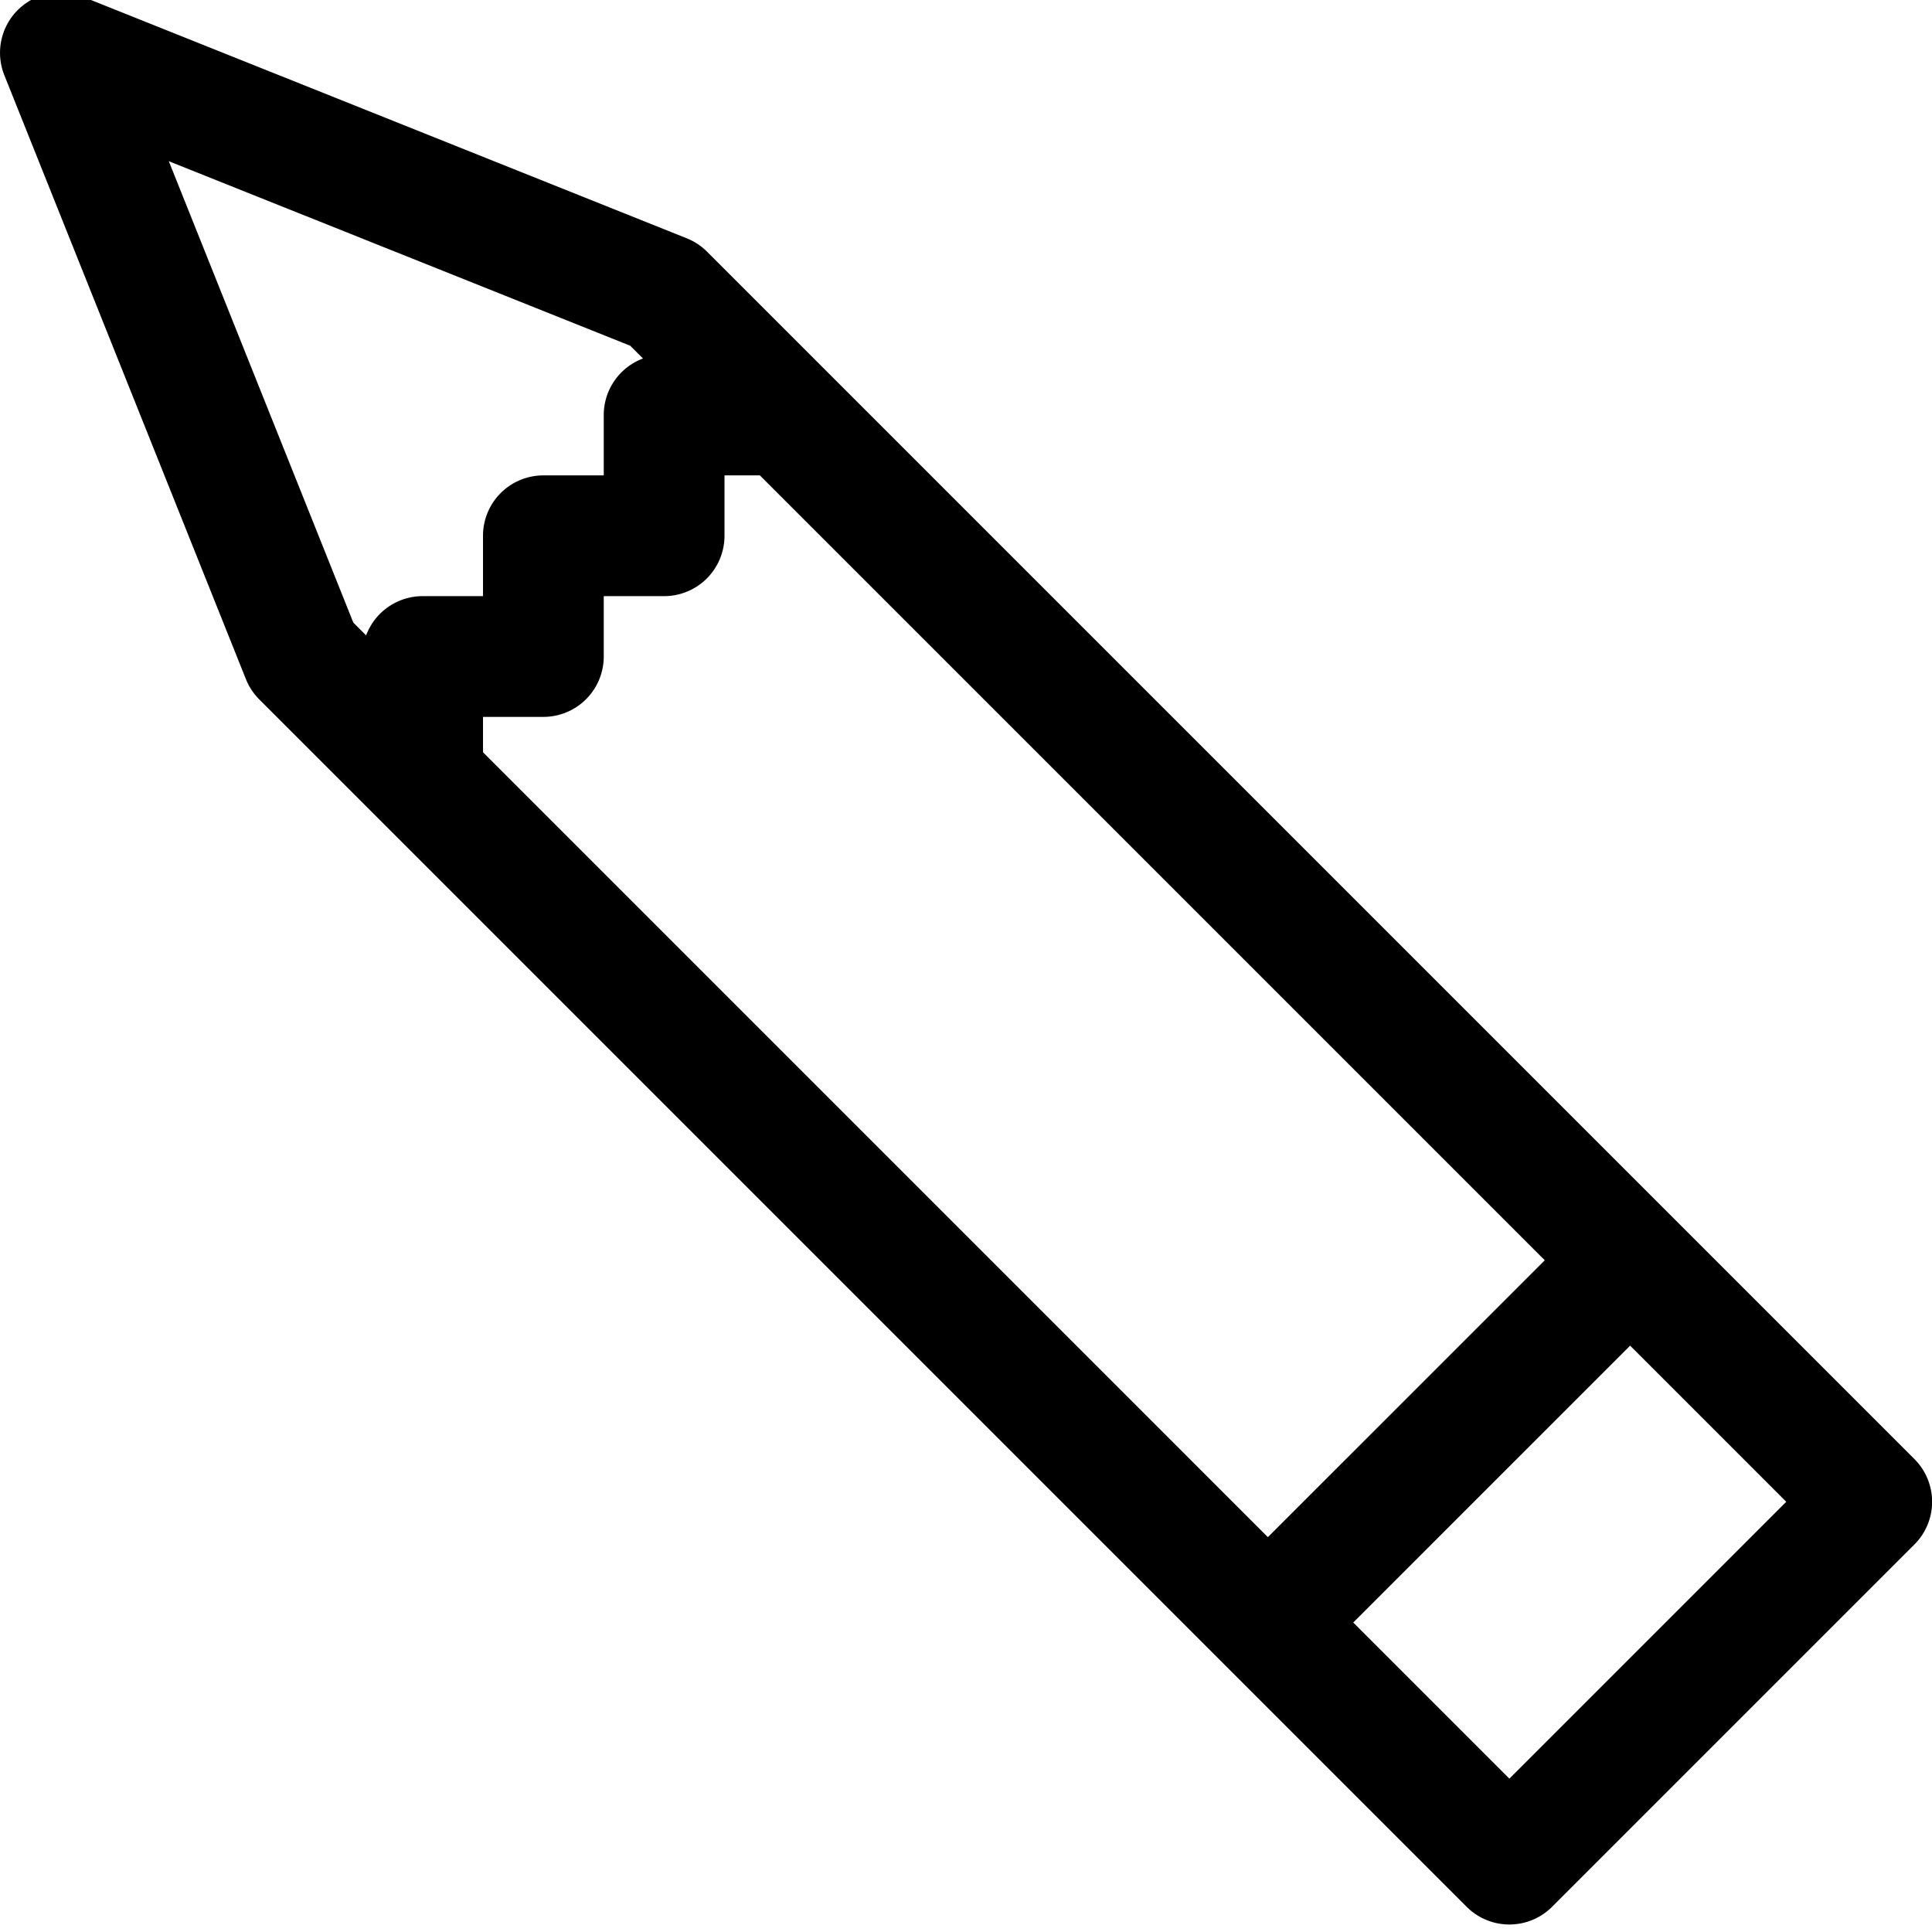 <svg width="16" height="16" xmlns="http://www.w3.org/2000/svg" class="bi bi-pencil" fill="currentColor">
 <g>
  <title>Layer 1</title>
  <path transform="rotate(90 8.001 7.938)" id="svg_1" d="m12.146,0.085a0.5,0.5 0 0 1 0.708,0l3,3a0.5,0.5 0 0 1 0,0.708l-10,10a0.5,0.5 0 0 1 -0.168,0.11l-5,2a0.5,0.5 0 0 1 -0.65,-0.65l2,-5a0.5,0.5 0 0 1 0.11,-0.168l10,-10zm-0.939,2.354l2.293,2.293l1.293,-1.293l-2.293,-2.293l-1.293,1.293zm1.586,3l-2.293,-2.293l-6.5,6.5l0,0.293l0.5,0a0.5,0.5 0 0 1 0.5,0.5l0,0.5l0.5,0a0.5,0.5 0 0 1 0.5,0.5l0,0.5l0.293,0l6.5,-6.5zm-9.761,5.175l-0.106,0.106l-1.528,3.821l3.821,-1.528l0.106,-0.106a0.5,0.5 0 0 1 -0.325,-0.468l0,-0.5l-0.5,0a0.5,0.5 0 0 1 -0.5,-0.5l0,-0.5l-0.5,0a0.5,0.5 0 0 1 -0.468,-0.325z"/>
 </g>

</svg>